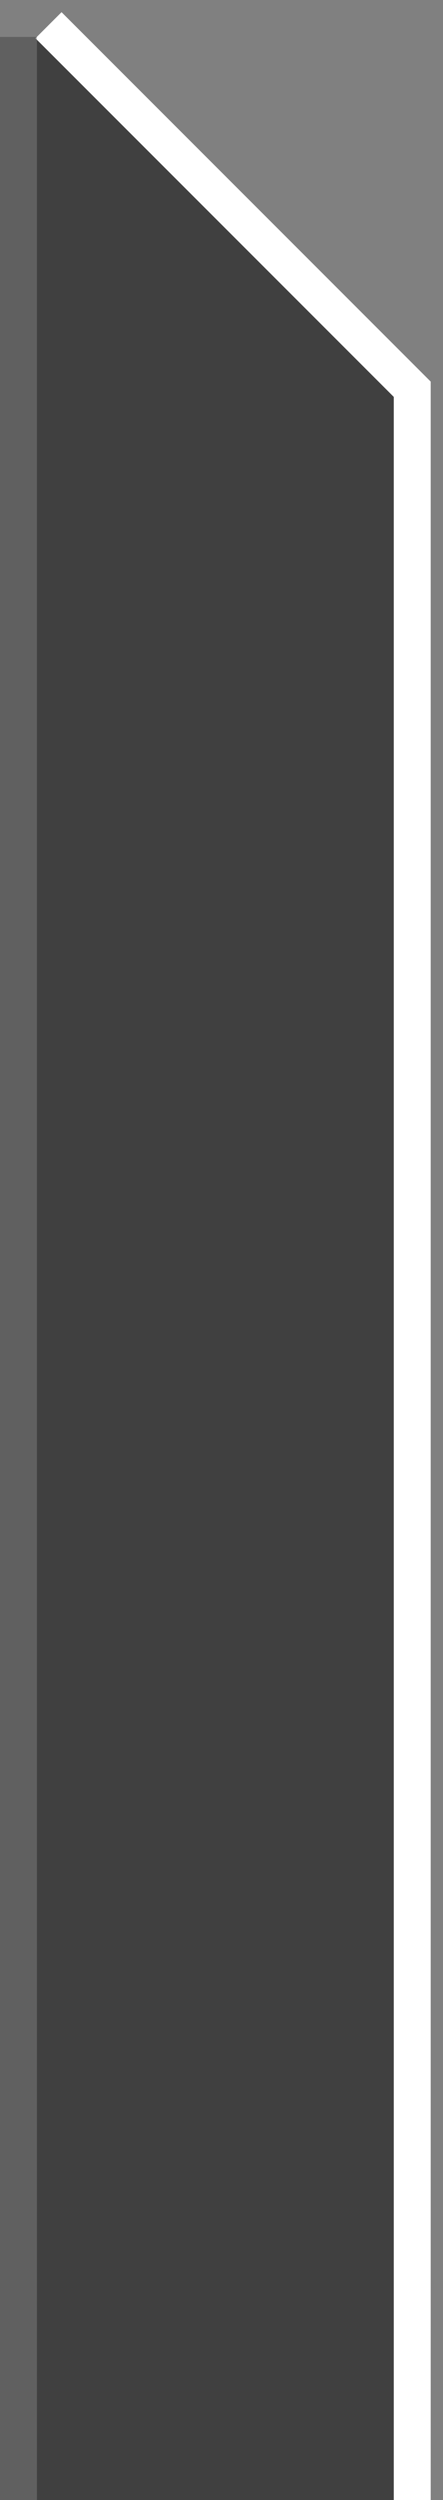 <svg width="36" height="203" viewBox="0 0 36 203" fill="none" xmlns="http://www.w3.org/2000/svg">
<rect x="0" y="0" width="36" height="203" fill="#808080" stroke="none"/>
<path fill-rule="evenodd" clip-rule="evenodd" d="M4 3H3V203H32V31L4 3Z" fill="black" fill-opacity="0.5"/>
<line x1="33.5" y1="31" x2="33.5" y2="203" stroke="white" stroke-width="3"/>
<line x1="3.941" y1="2.049" x2="33.945" y2="32.053" stroke="white" stroke-width="3"/>
<rect y="3" width="3" height="200" fill="black" fill-opacity="0.25"/>
</svg>
